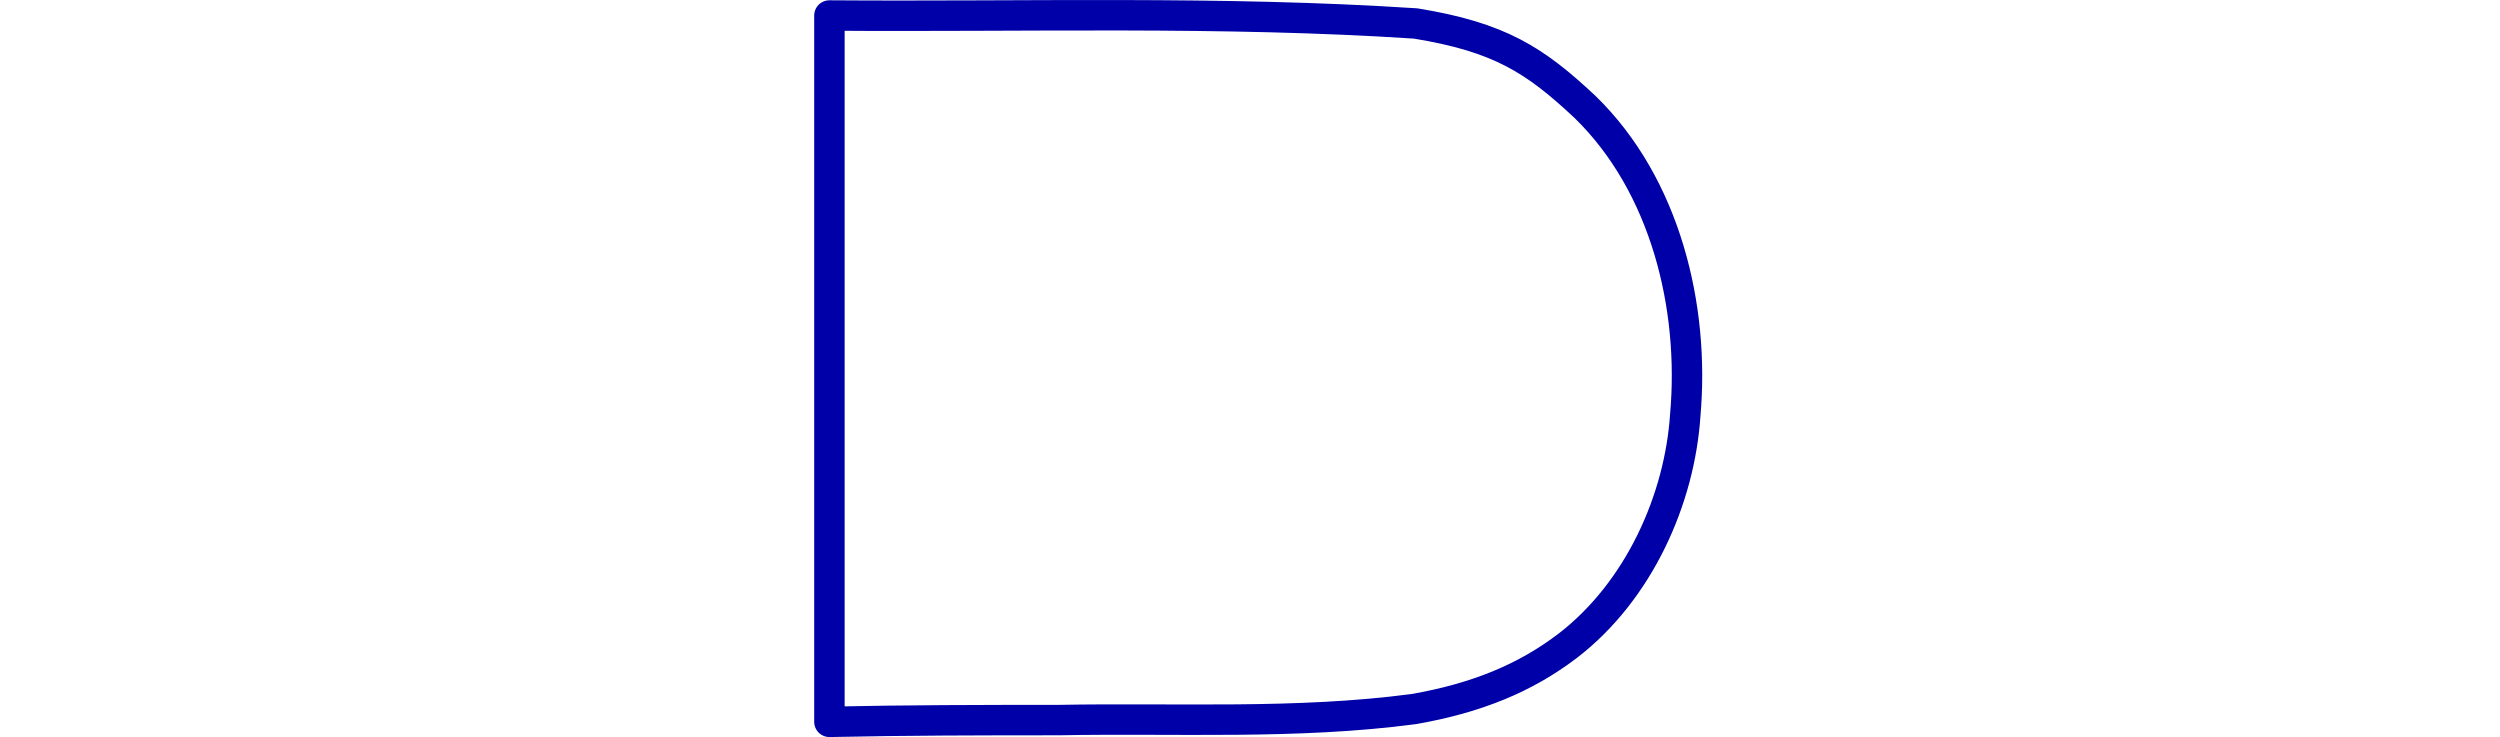 <?xml version="1.0"?>
<svg xmlns:rdf="http://www.w3.org/1999/02/22-rdf-syntax-ns#" xmlns="http://www.w3.org/2000/svg" xmlns:cc="http://creativecommons.org/ns#" xmlns:dc="http://purl.org/dc/elements/1.1/" xmlns:svg="http://www.w3.org/2000/svg" id="svg2" viewBox="0 0 213.38 62.909" version="1.0">
  <g id="layer1" transform="translate(-80.976 -177.49)">
    <g id="g9477" transform="translate(26.268 135.33)">
      <path id="rect1358" stroke-linejoin="round" d="m125.5 43.483c16.68 0.128 33.38-0.407 50.03 0.68 7.18 1.168 10.19 3.123 14.45 7.112 6.89 6.695 9.38 17.106 8.57 26.305-0.47 7.14-3.91 14.999-10.06 19.719-3.61 2.741-7.74 4.441-13.11 5.381-10.04 1.33-20.2 0.75-30.3 0.94-6.53 0-13.05 0.01-19.58 0.15v-60.287z" stroke="#0000a9" stroke-width="2.597" fill="none"/>
    </g>
  </g>
</svg>
